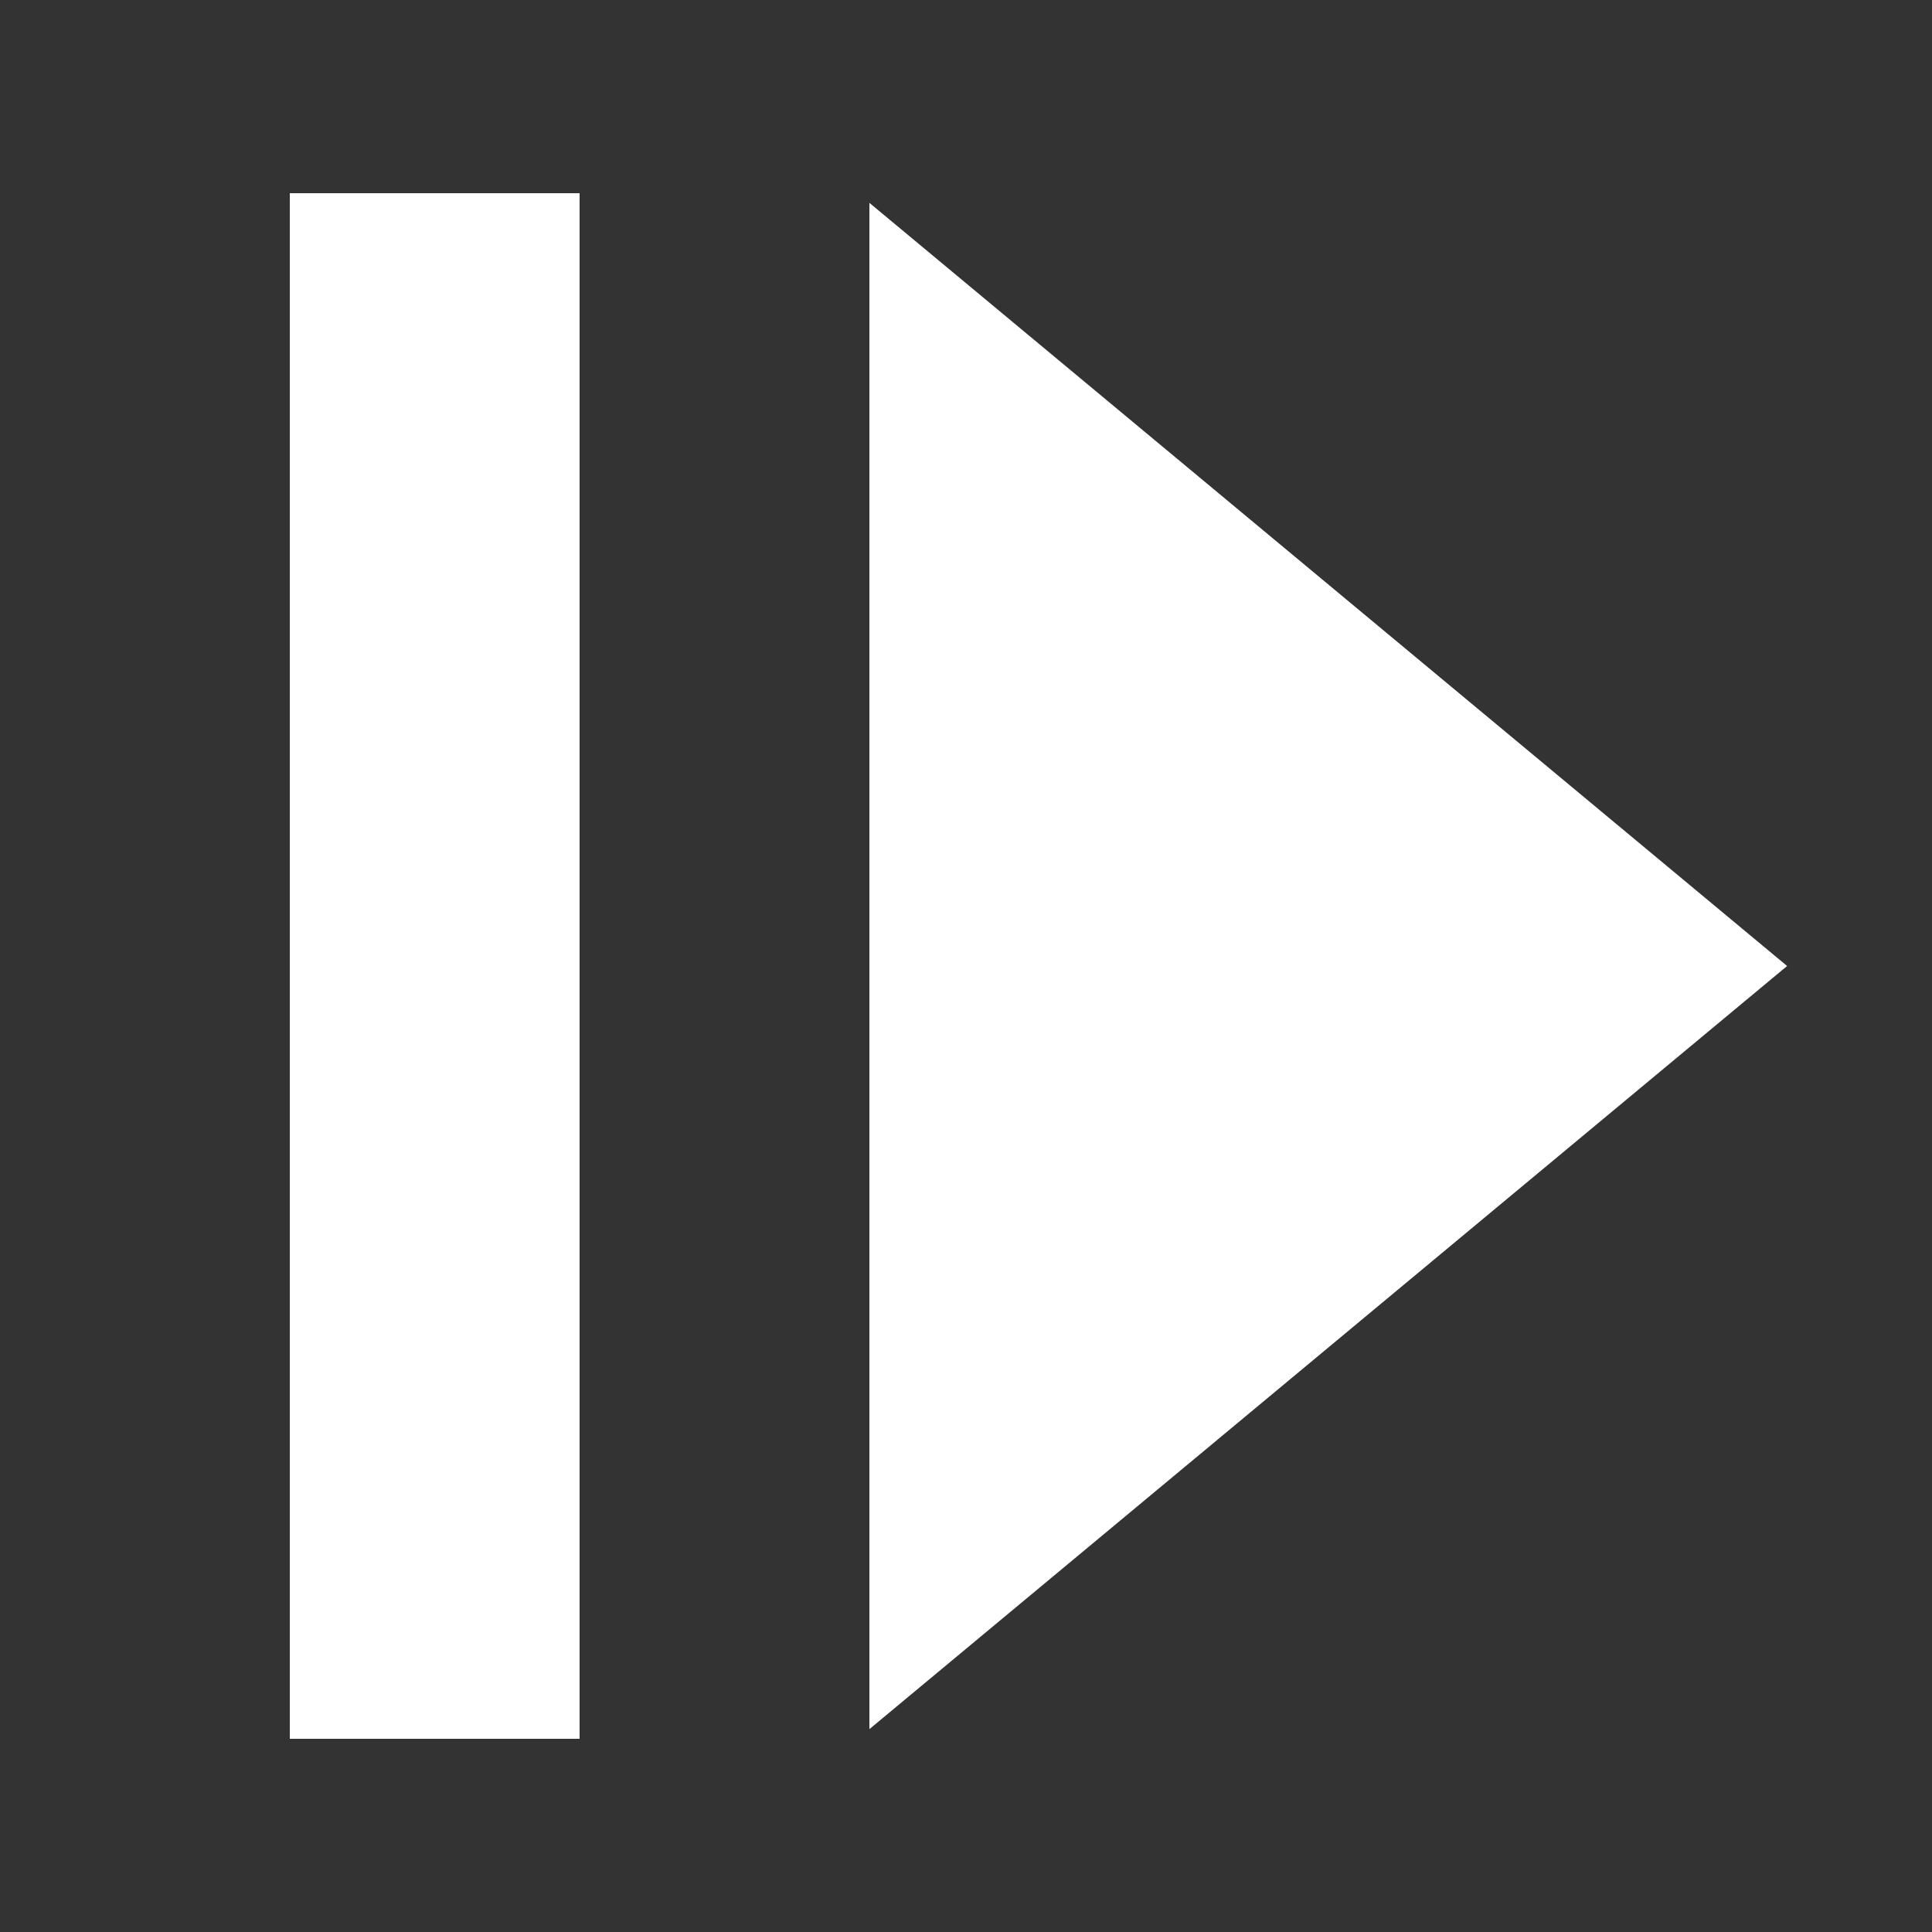 <svg width="20" height="20" viewBox="0 0 20 20" fill="none" xmlns="http://www.w3.org/2000/svg">
<rect x="0" y="0" width="20" height="20" fill="#333333" stroke="none"/>
<path fill-rule="evenodd" clip-rule="evenodd" d="M6 18H3V2H6V18ZM9 17.9L18.5 10L9 2.1V17.9Z" fill="white"/>
</svg>
